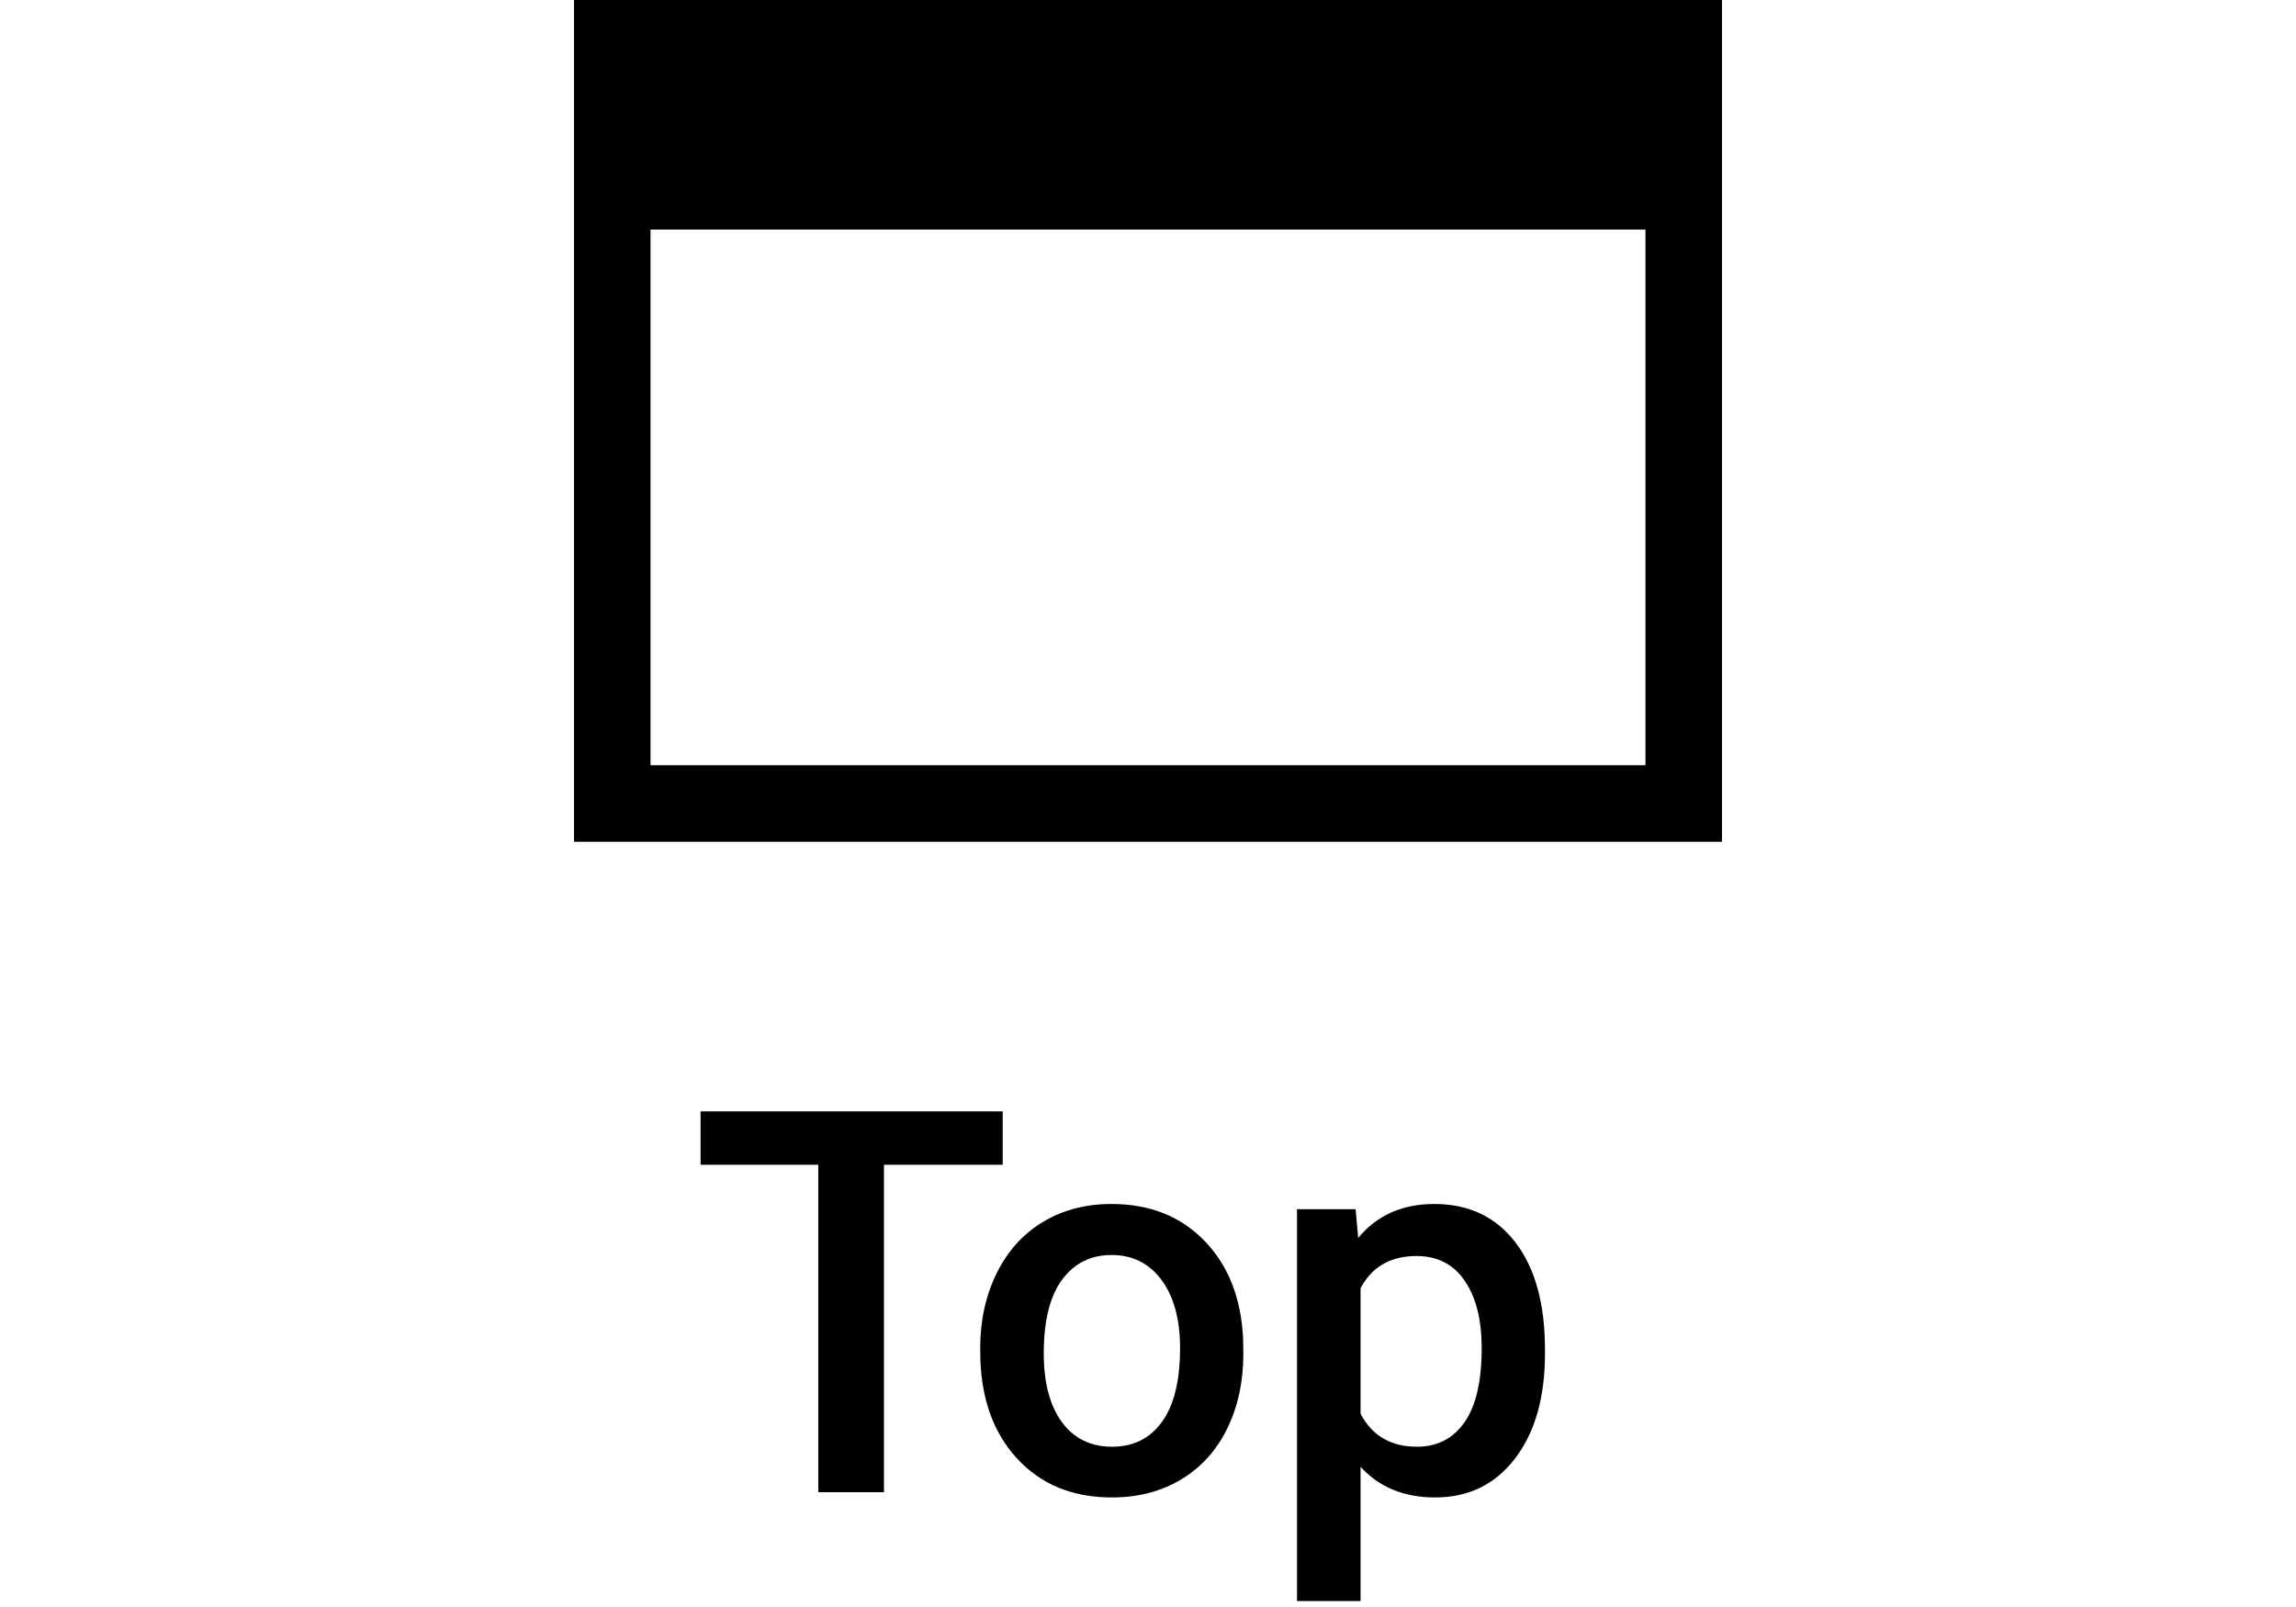 <?xml version="1.0" encoding="UTF-8"?>
<svg width="60px" height="42px" viewBox="0 0 30 42" version="1.1" xmlns="http://www.w3.org/2000/svg" xmlns:xlink="http://www.w3.org/1999/xlink">
    <defs>
        <path d="M37.482,42.467 C38.385,42.467 39.092,42.803 39.605,43.475 C40.118,44.147 40.374,45.08 40.374,46.274 L40.374,46.377 C40.374,47.521 40.114,48.433 39.595,49.115 C39.075,49.796 38.378,50.137 37.503,50.137 C36.692,50.137 36.042,49.87 35.555,49.337 L35.555,52.844 L33.894,52.844 L33.894,42.604 L35.425,42.604 L35.493,43.355 C35.981,42.763 36.644,42.467 37.482,42.467 Z M29.047,42.467 C30.045,42.467 30.855,42.788 31.477,43.431 C32.099,44.073 32.435,44.925 32.485,45.987 L32.492,46.377 C32.492,47.106 32.352,47.758 32.072,48.332 C31.792,48.906 31.39,49.351 30.869,49.665 C30.347,49.979 29.744,50.137 29.061,50.137 C28.017,50.137 27.182,49.789 26.555,49.094 C25.977,48.453 25.665,47.614 25.621,46.578 L25.615,46.233 C25.615,45.509 25.759,44.856 26.046,44.275 C26.333,43.694 26.736,43.247 27.256,42.935 C27.775,42.623 28.372,42.467 29.047,42.467 Z M26.203,40.047 L26.203,41.441 L23.1,41.441 L23.1,50 L21.384,50 L21.384,41.441 L18.308,41.441 L18.308,40.047 L26.203,40.047 Z M29.047,43.8 C28.505,43.8 28.074,44.015 27.755,44.446 C27.436,44.876 27.276,45.52 27.276,46.377 C27.276,47.138 27.434,47.734 27.748,48.165 C28.063,48.595 28.5,48.811 29.061,48.811 C29.621,48.811 30.057,48.592 30.37,48.154 C30.682,47.717 30.838,47.077 30.838,46.233 C30.838,45.486 30.677,44.894 30.356,44.456 C30.035,44.019 29.598,43.8 29.047,43.8 Z M37.018,43.827 C36.395,43.827 35.934,44.063 35.633,44.534 L35.555,44.668 L35.555,47.949 C35.855,48.523 36.348,48.811 37.031,48.811 C37.56,48.811 37.973,48.597 38.272,48.171 C38.57,47.745 38.72,47.099 38.72,46.233 C38.72,45.495 38.573,44.91 38.279,44.477 C37.985,44.044 37.564,43.827 37.018,43.827 Z M45,11 L45,33 L15,33 L15,11 L45,11 Z M43,17 L17,17 L17,31 L43,31 L43,17 Z" id="path-top"></path>
    </defs>
    <g id="Screen" stroke="none" stroke-width="1" fill="none" fill-rule="evenodd">
        <g id="Desktop-HD-Copy" transform="translate(-296, -485)">
            <g id="Top_Icon" transform="translate(281, 474)">
                <rect id="Top_bounding_box" fill-opacity="0" fill="#D8D8D8" x="-4.54747351e-13" y="0" width="60" height="60"></rect>
                <mask id="mask-2" fill="white">
                    <use xlink:href="#path-top"></use>
                </mask>
                <use id="Shape" fill="currentColor" xlink:href="#path-top"></use>
            </g>
        </g>
    </g>
</svg>